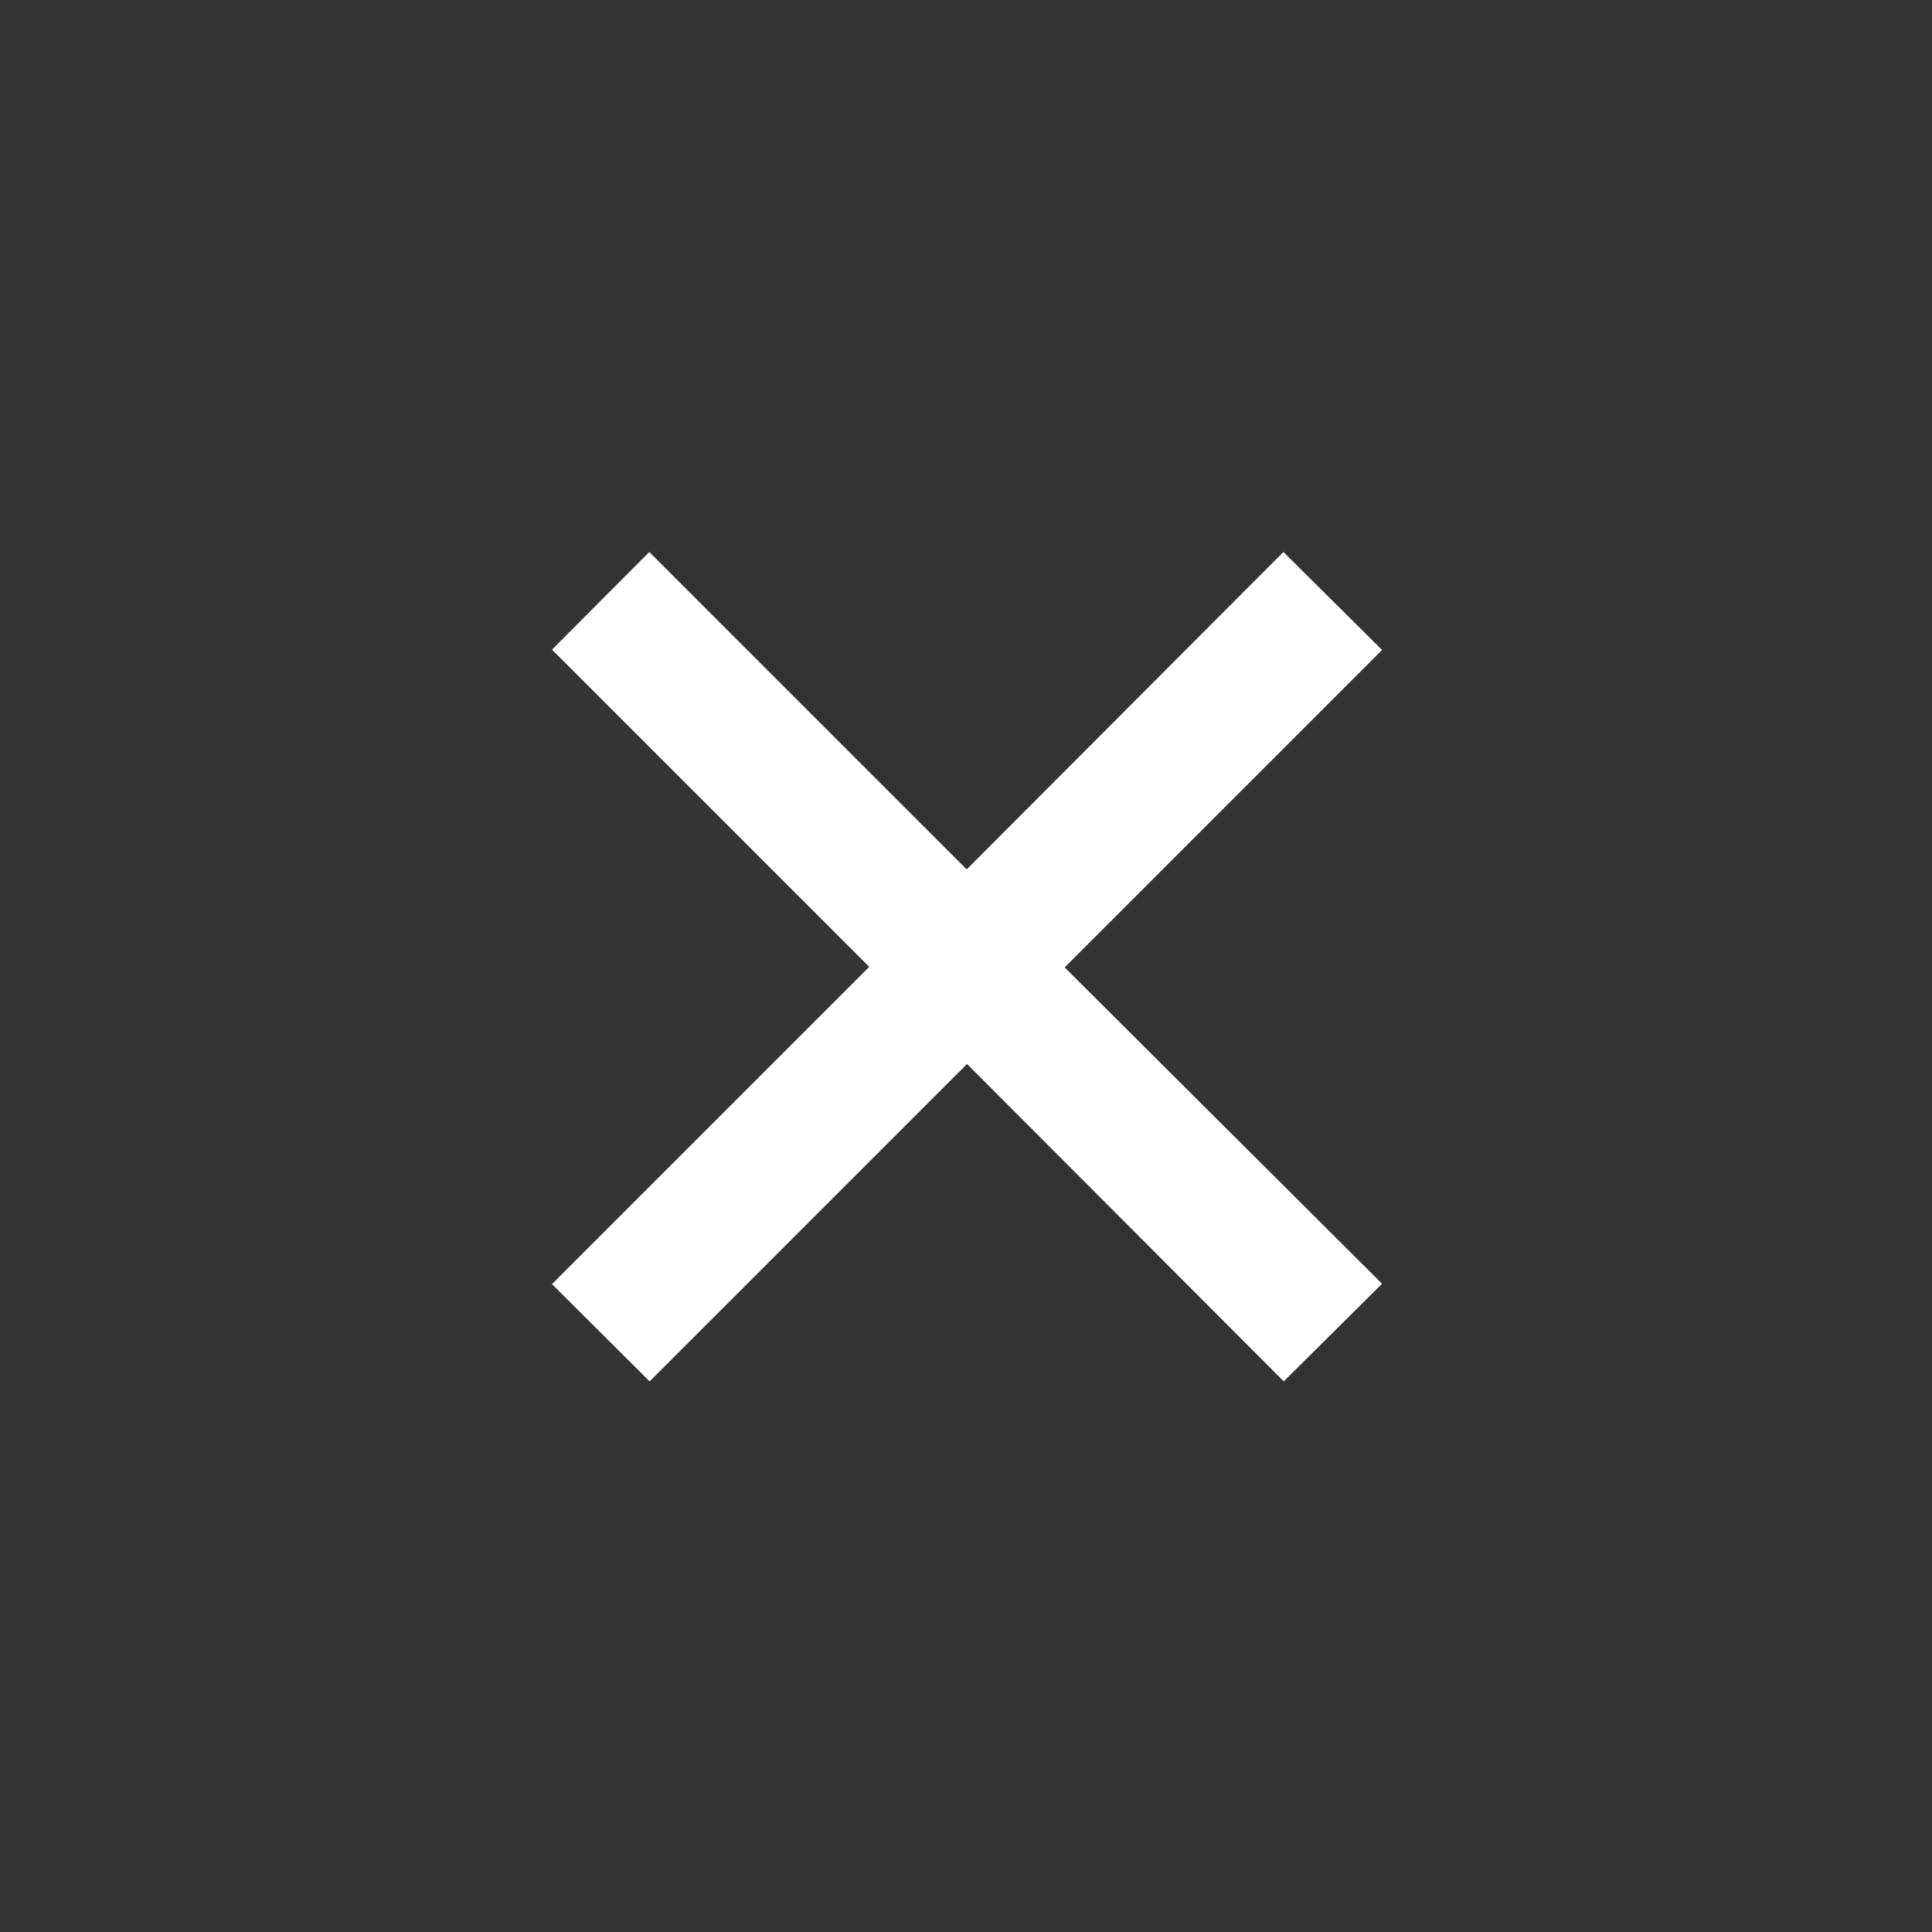 <svg xmlns="http://www.w3.org/2000/svg" width="56" height="56" viewBox="0 0 56 56"><rect x="0" y="0" width="56" height="56" fill="#333333" stroke="none"/><path fill="#fff" d="M25.2 28.02l-9.2 9.2 2.83 2.82 9.2-9.2 9.18 9.2 2.85-2.83-9.2-9.17 9.2-9.2L37.2 16l-9.18 9.2-9.2-9.2L16 18.83l9.2 9.2z"/></svg>